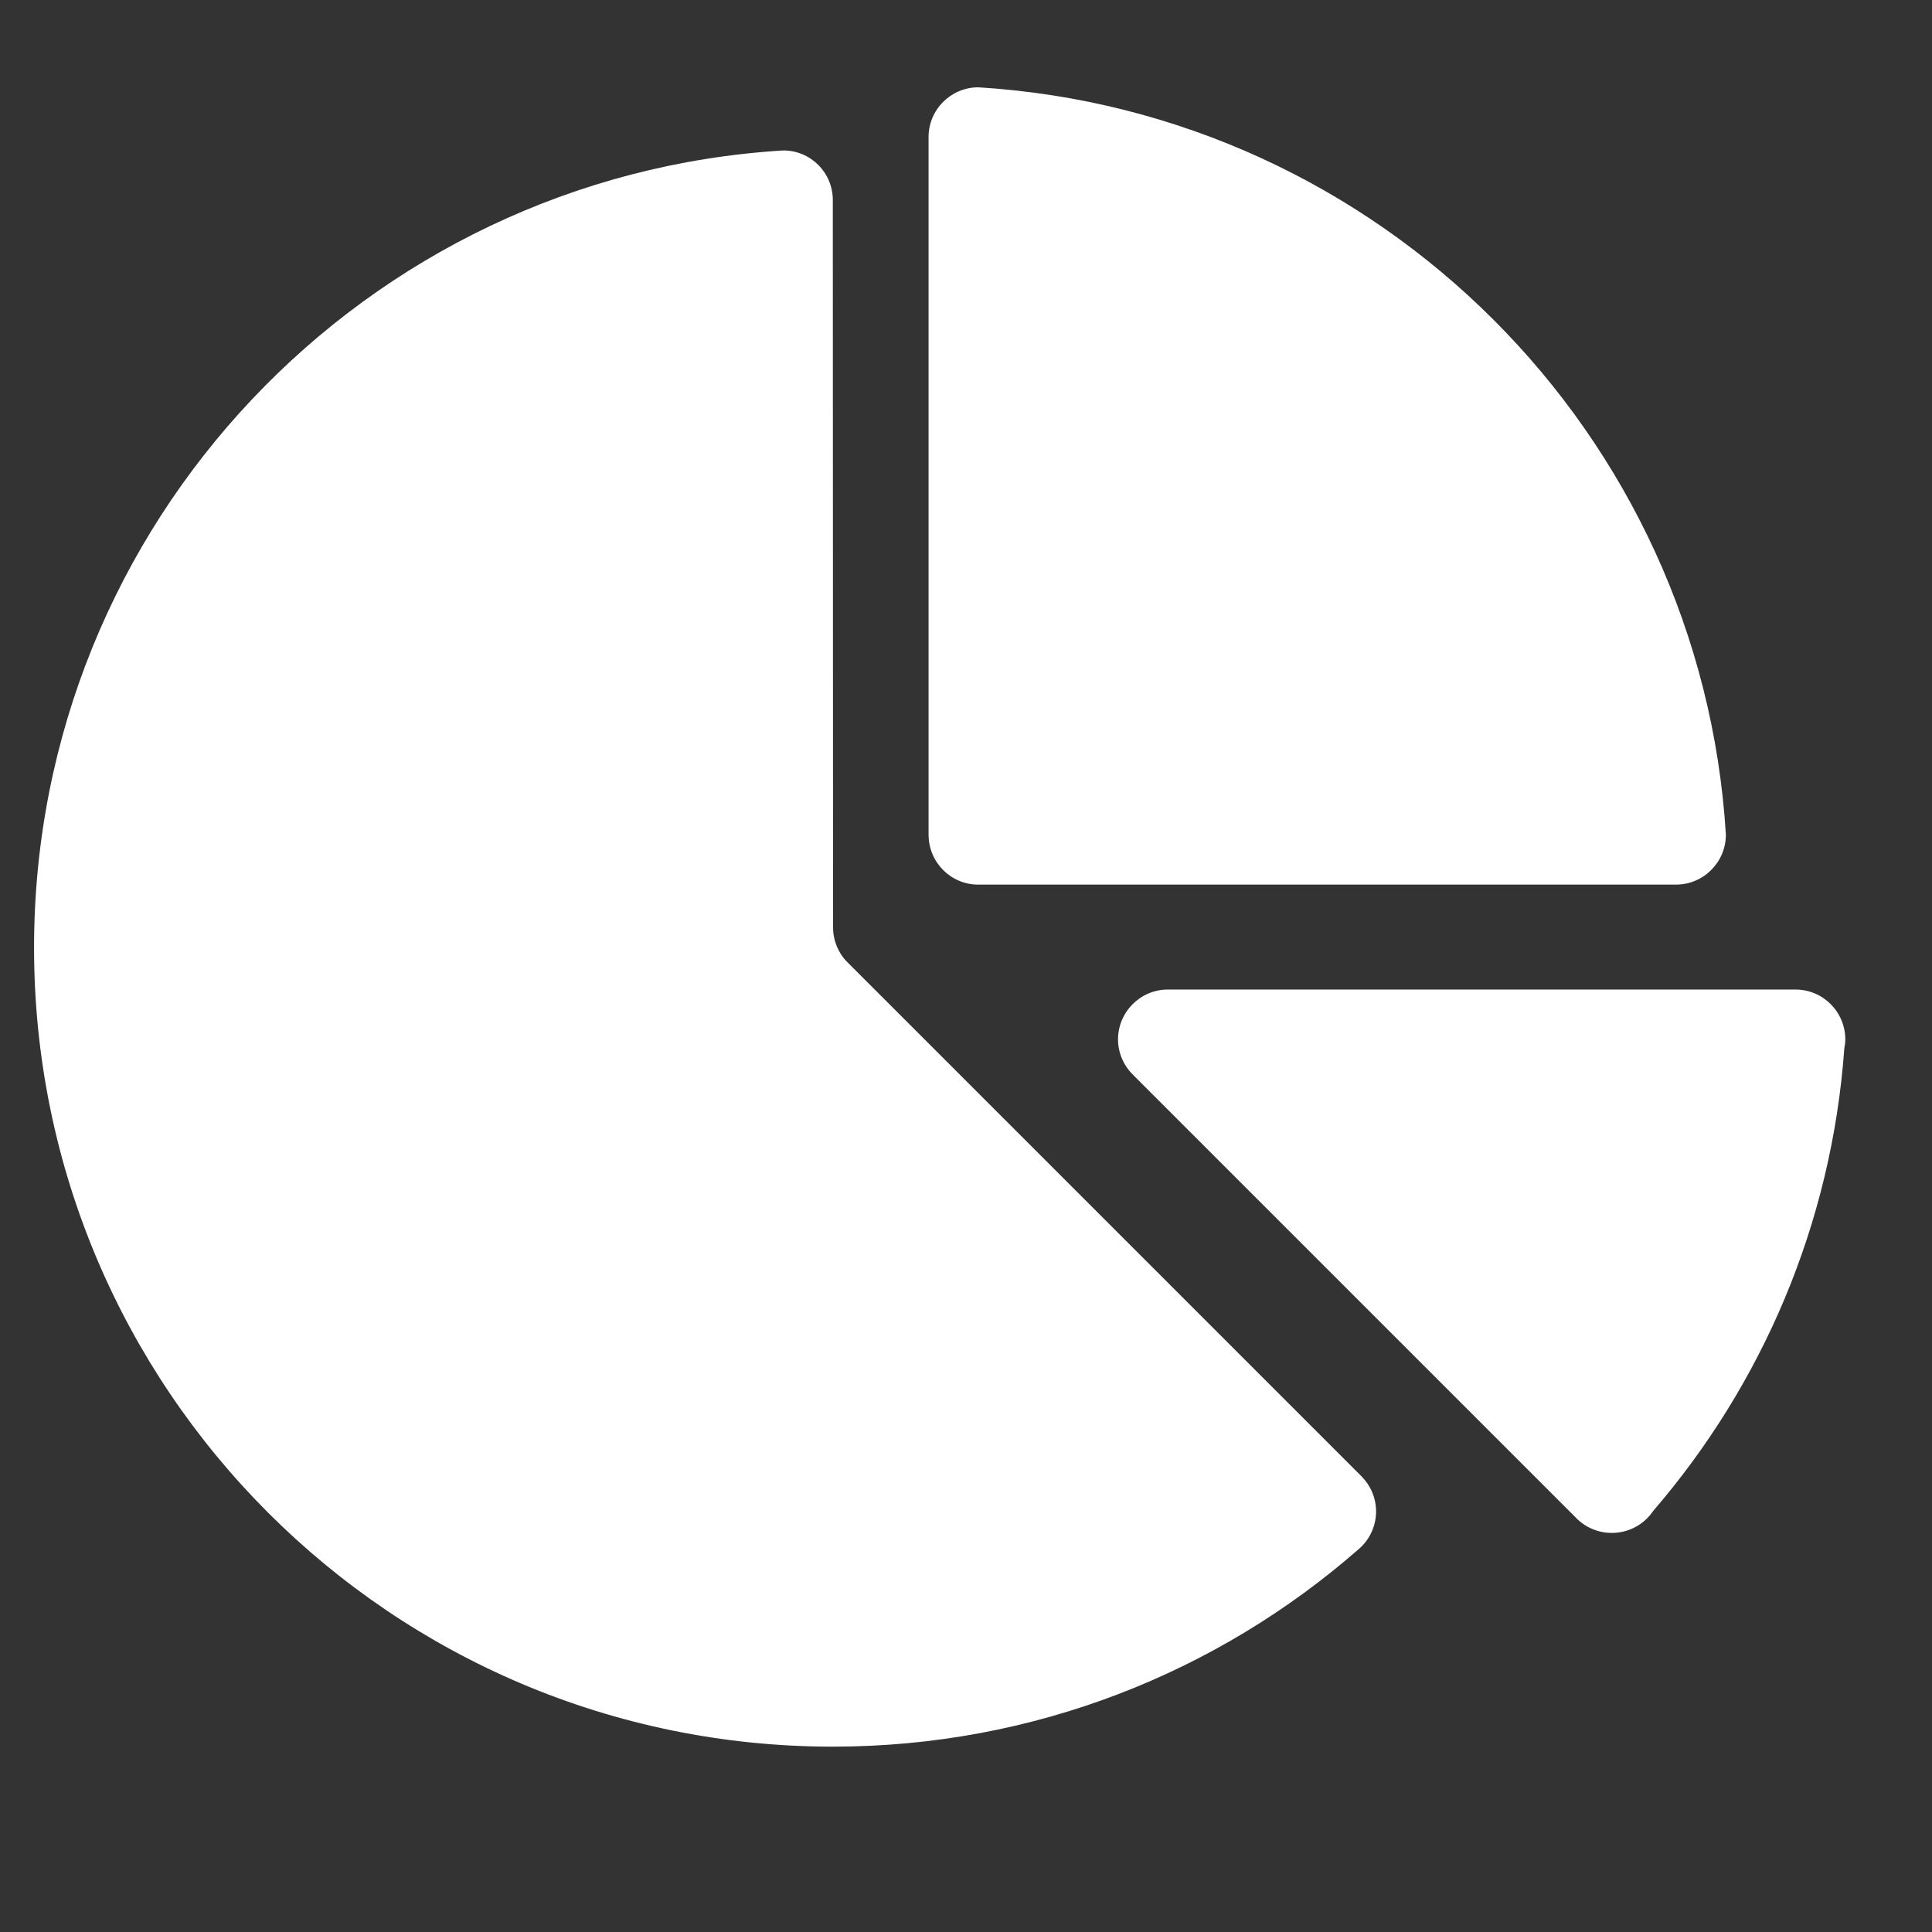 <svg width="16" height="16" viewBox="0 0 16 16" fill="none" xmlns="http://www.w3.org/2000/svg">
<rect x="0" y="0" width="16" height="16" fill="#333333" stroke="none"/>
<g clip-path="url(#clip0_2195_824)">
<g clip-path="url(#clip1_2195_824)">
<path d="M14.87 8.195H9.671C9.444 8.195 9.259 8.381 9.259 8.608C9.259 8.723 9.308 8.828 9.385 8.903L13.045 12.563C13.12 12.644 13.229 12.695 13.348 12.695C13.491 12.695 13.617 12.623 13.691 12.513C14.591 11.468 15.169 10.141 15.274 8.681C15.279 8.657 15.282 8.632 15.282 8.608C15.282 8.381 15.098 8.195 14.87 8.195Z" fill="white"/>
<path d="M8.101 0.723C7.874 0.724 7.69 0.908 7.69 1.135V6.912C7.69 7.141 7.874 7.326 8.101 7.326H13.88C14.107 7.326 14.293 7.141 14.293 6.912C14.089 3.588 11.428 0.927 8.101 0.723Z" fill="white"/>
<path d="M11.277 12.228L7.015 7.966C6.942 7.892 6.899 7.789 6.899 7.678L6.897 1.657C6.897 1.43 6.714 1.246 6.487 1.246C3.024 1.457 0.282 4.334 0.282 7.848C0.282 11.502 3.244 14.465 6.897 14.465C8.564 14.465 10.086 13.849 11.25 12.831C11.339 12.756 11.396 12.643 11.396 12.517C11.396 12.406 11.351 12.303 11.277 12.228Z" fill="white"/>
</g>
</g>
<defs>
<clipPath id="clip0_2195_824">
<rect width="15.107" height="15.107" fill="white" transform="translate(0.227 0.039)"/>
</clipPath>
<clipPath id="clip1_2195_824">
<rect width="15" height="15" fill="white" transform="translate(0.279 0.094)"/>
</clipPath>
</defs>
</svg>
